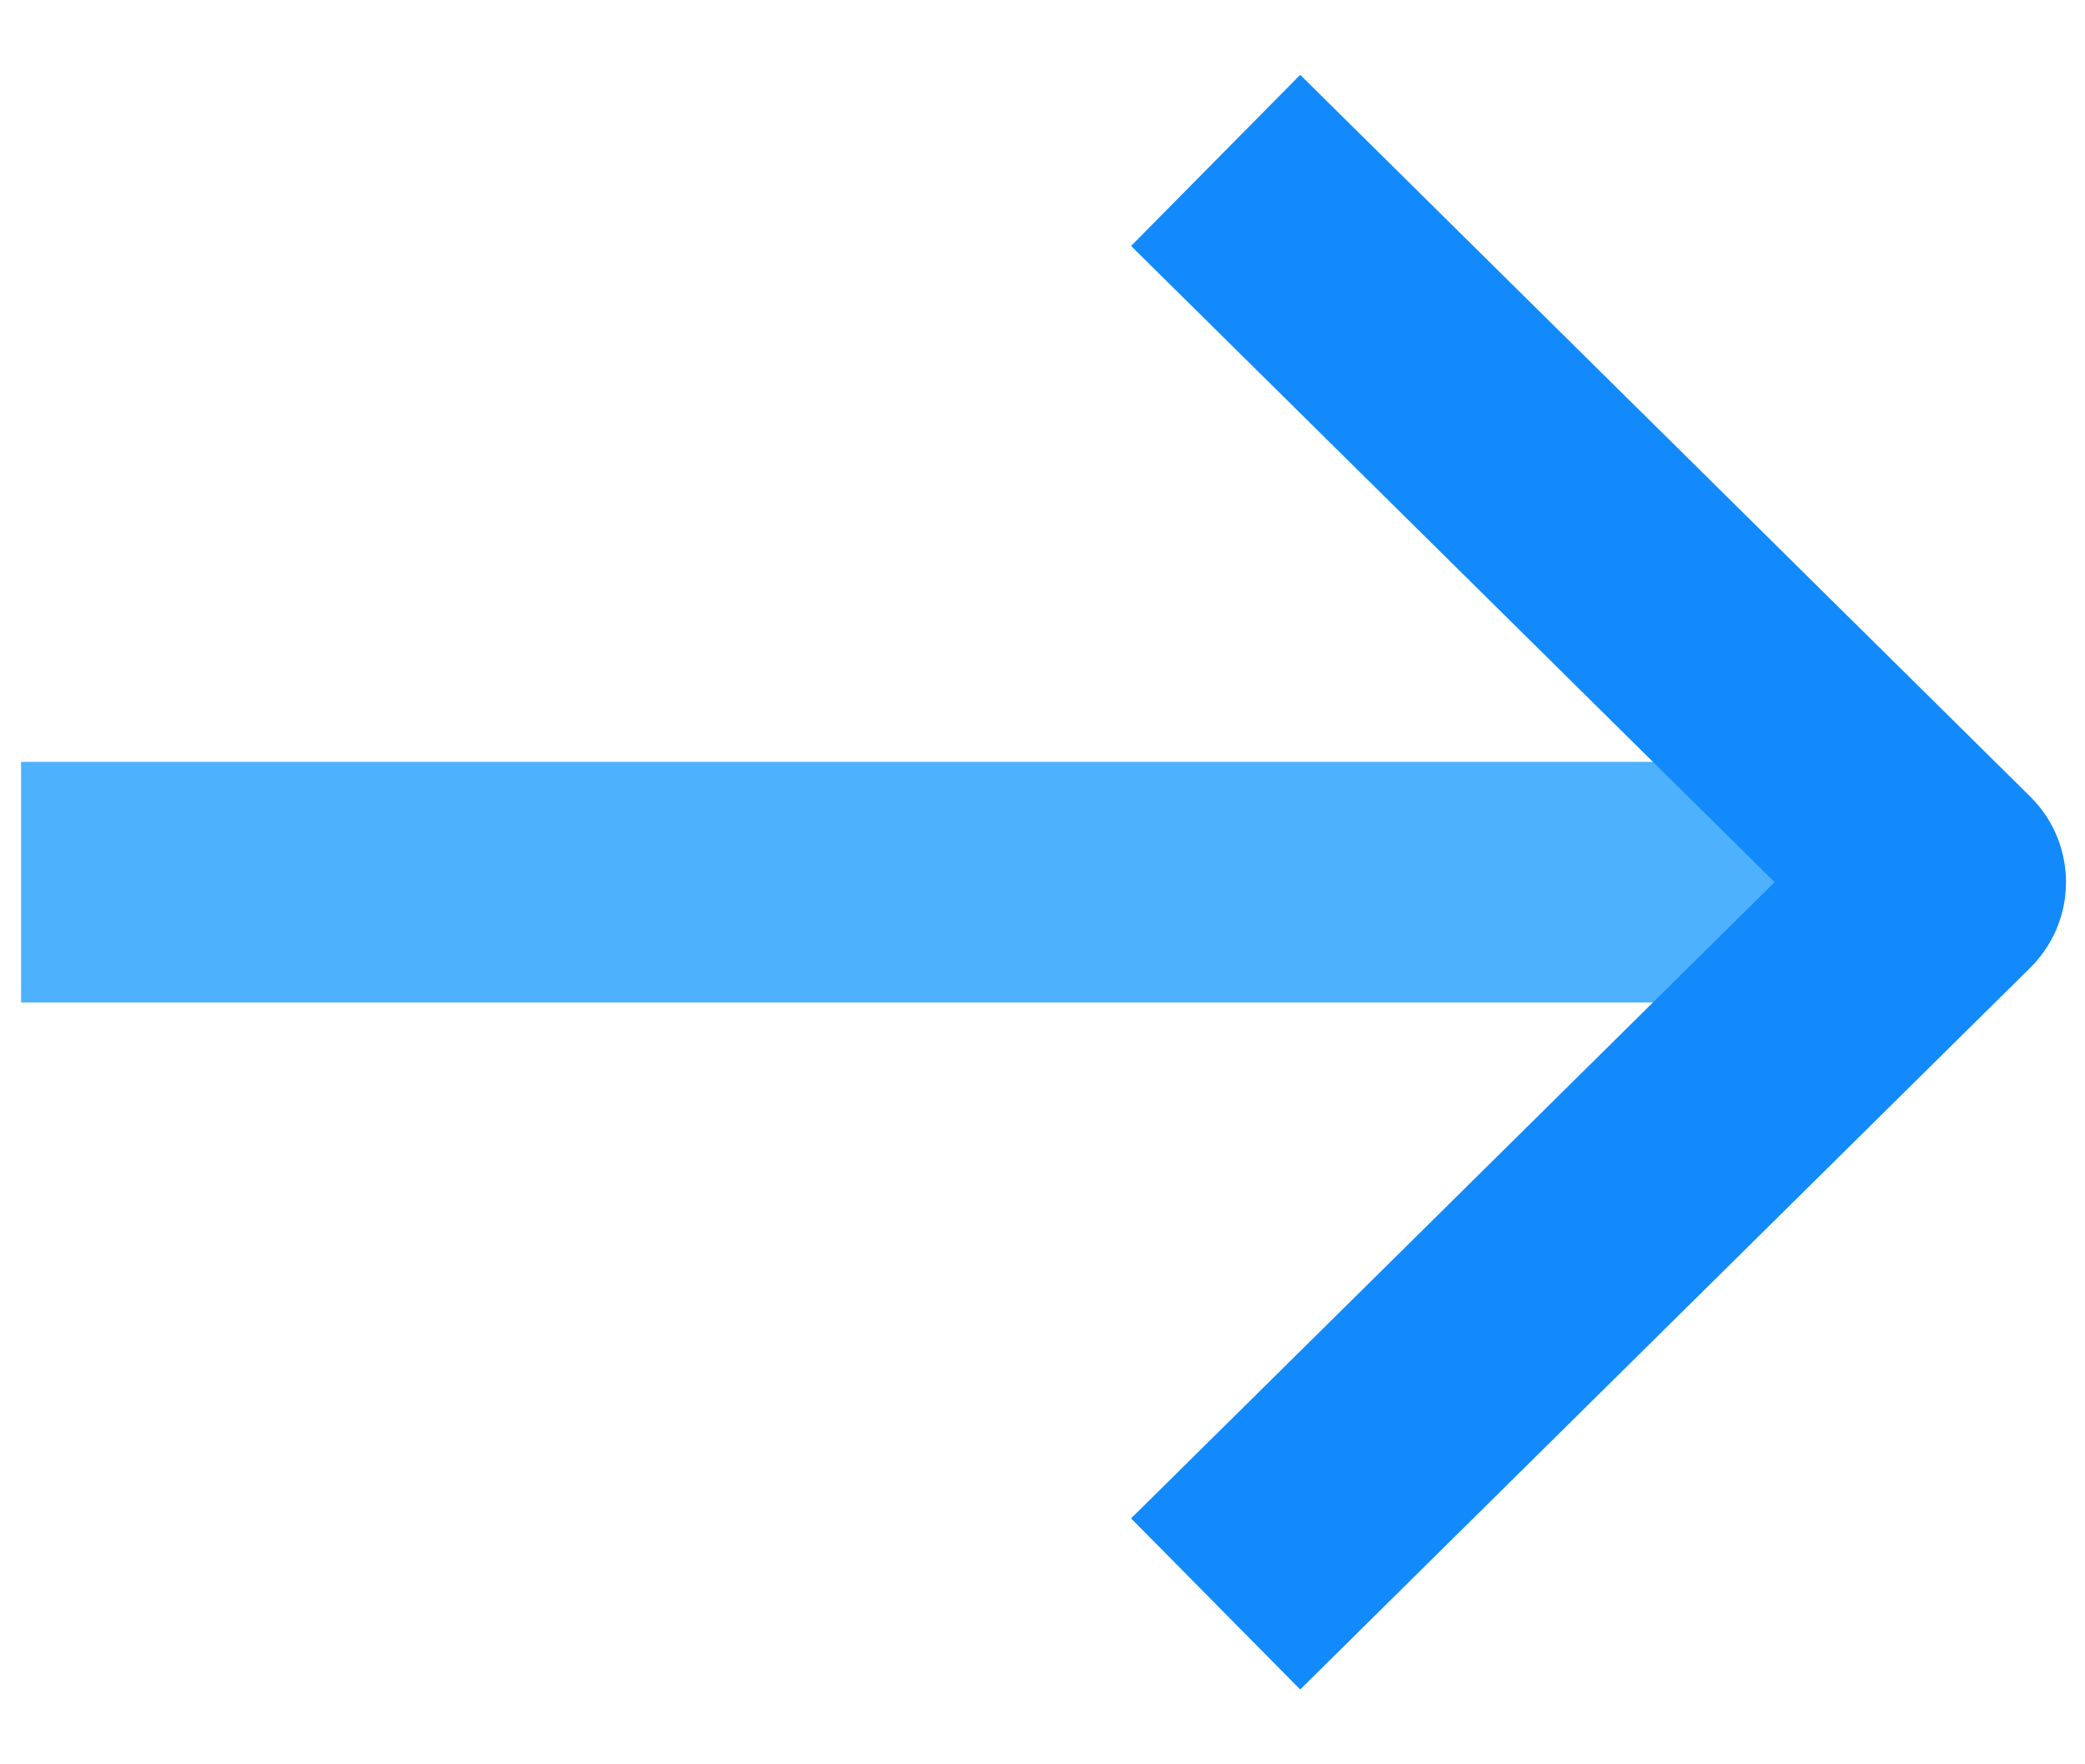 <svg width="26" height="22" viewBox="0 0 26 22" fill="none" xmlns="http://www.w3.org/2000/svg">
  <path d="M24.263 11L0.263 11" stroke="#4DB1FD" stroke-width="3"/>
  <path d="M15.159 2L24.263 11L15.159 20" stroke="#128AFB" stroke-width="3" stroke-linejoin="round"/>
</svg>
